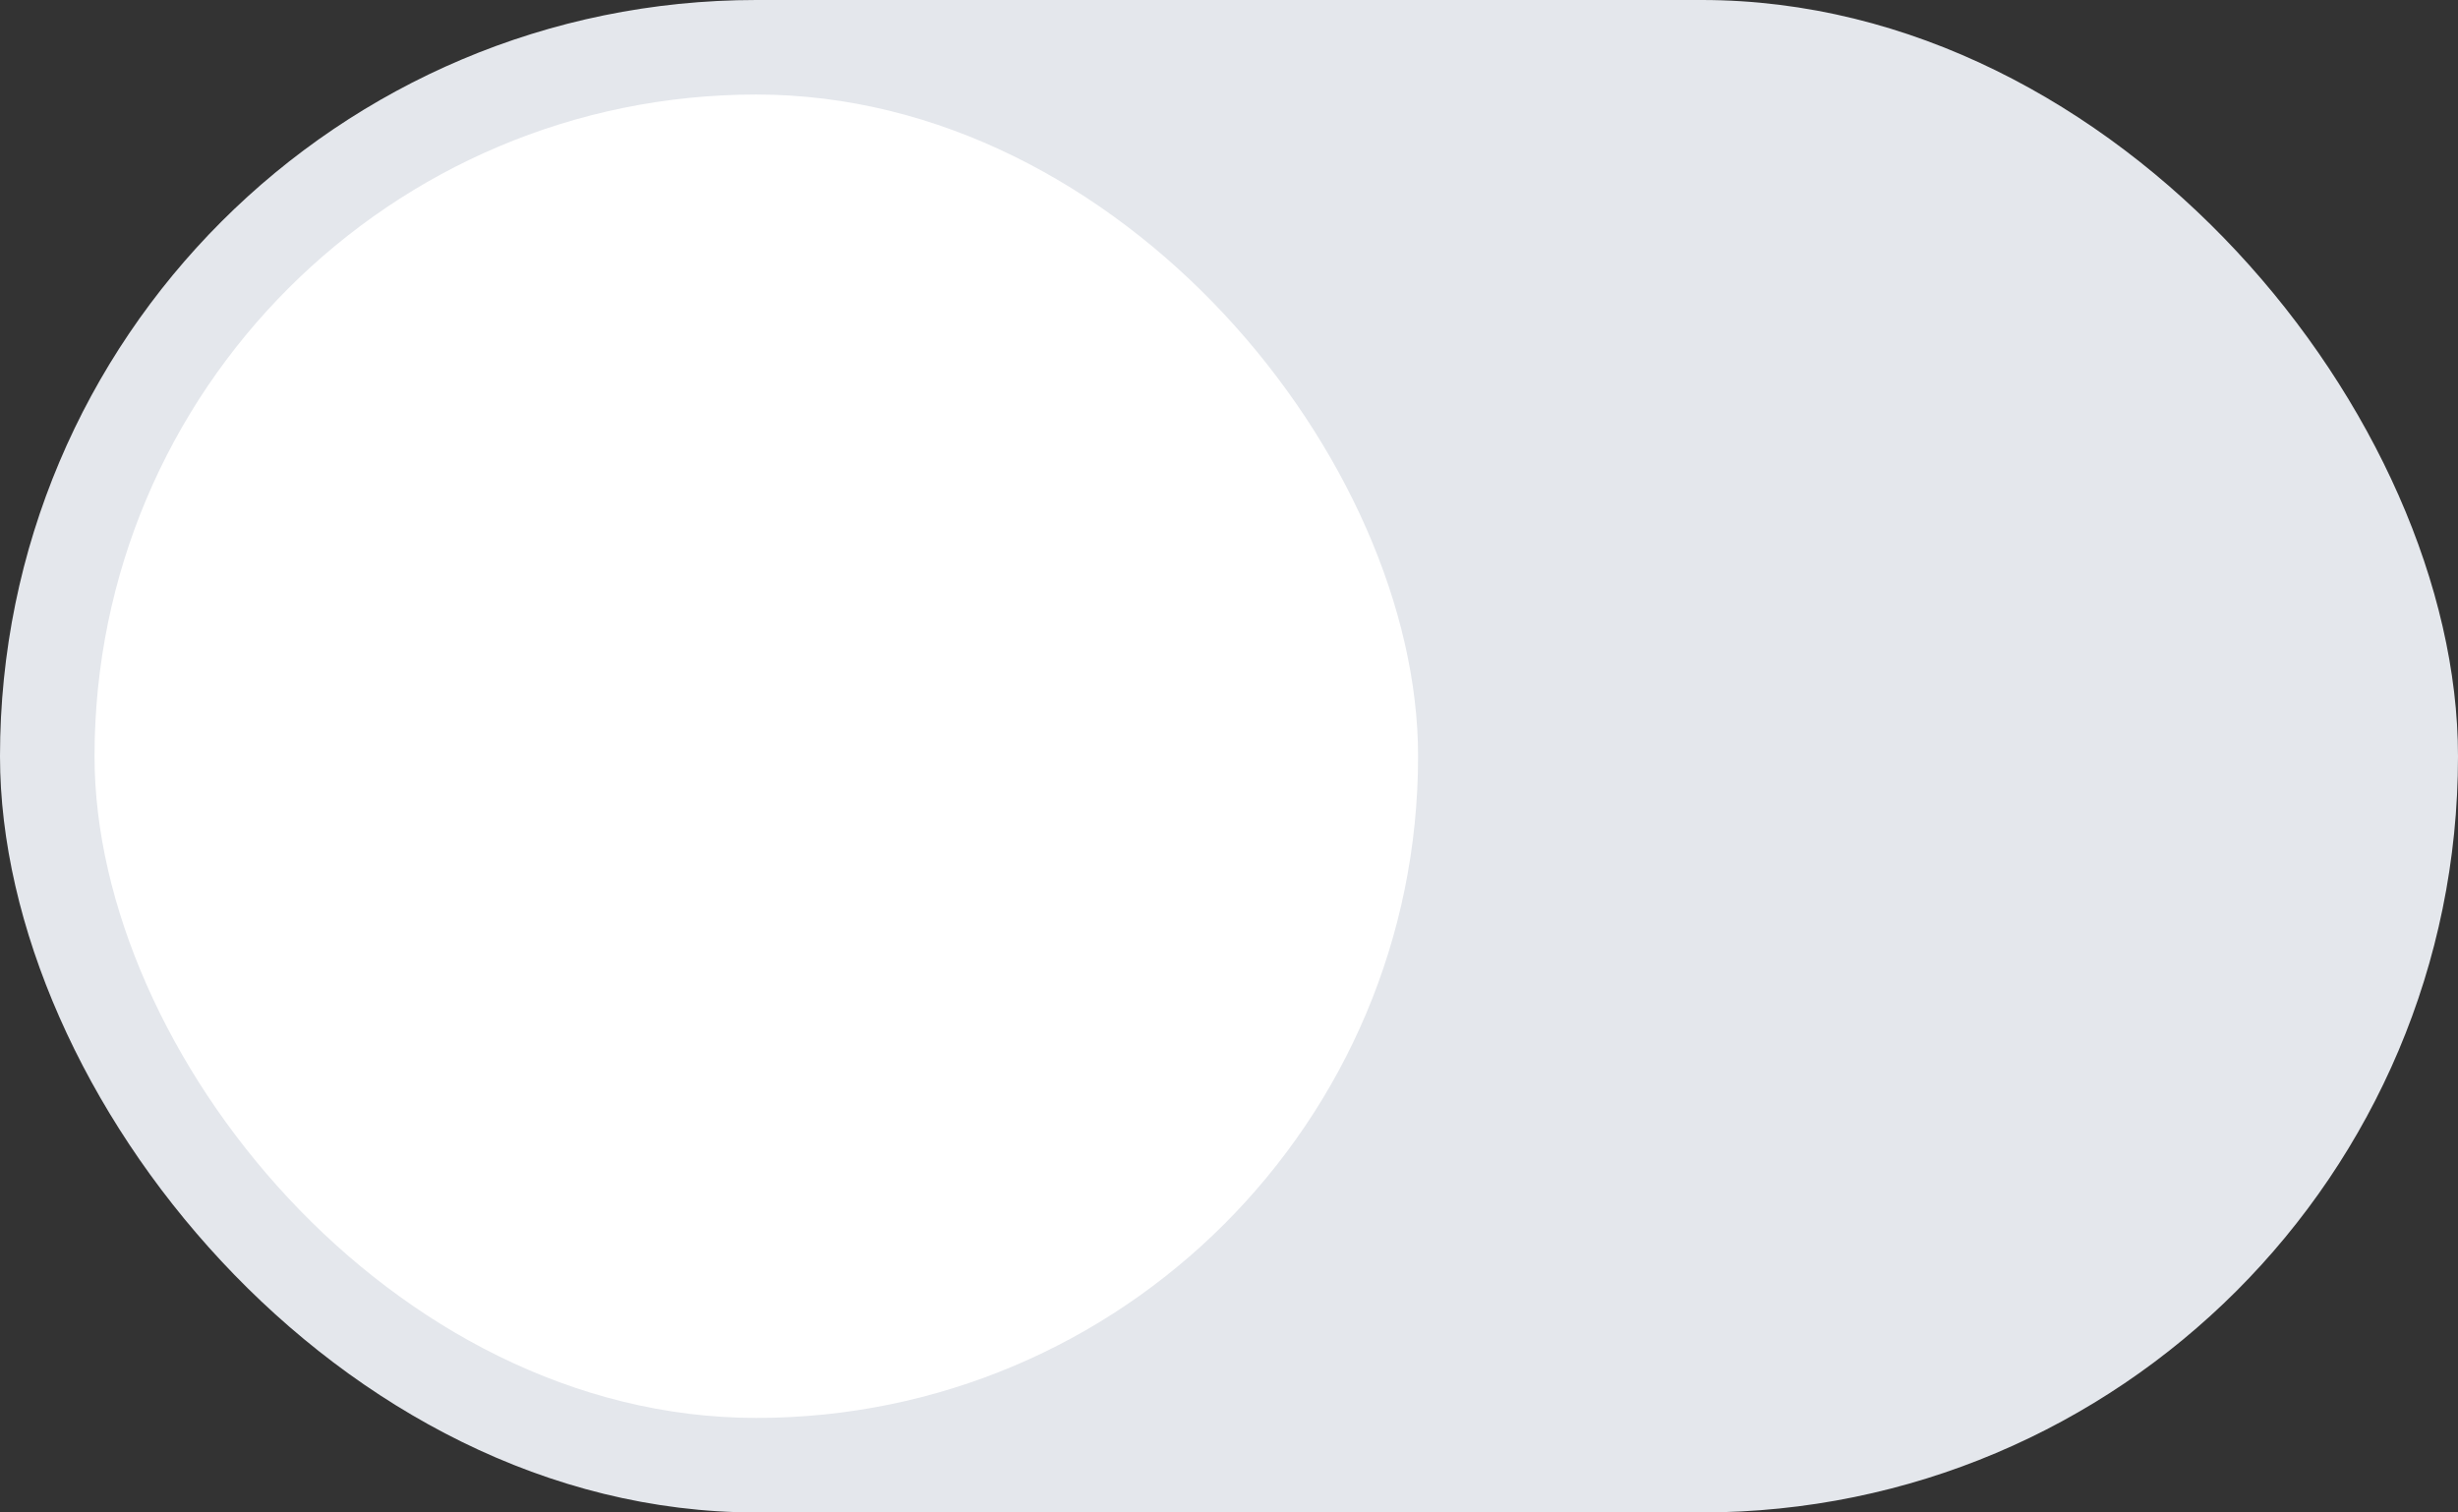 <svg width="39" height="24" viewBox="0 0 39 24" fill="none" xmlns="http://www.w3.org/2000/svg">
<rect x="0" y="0" width="39" height="24" fill="#333333" stroke="none"/>
<rect width="39" height="24" rx="12" fill="#E4E7EC"/>
<rect x="1.5" y="1.5" width="21" height="21" rx="10.5" fill="white"/>
</svg>
